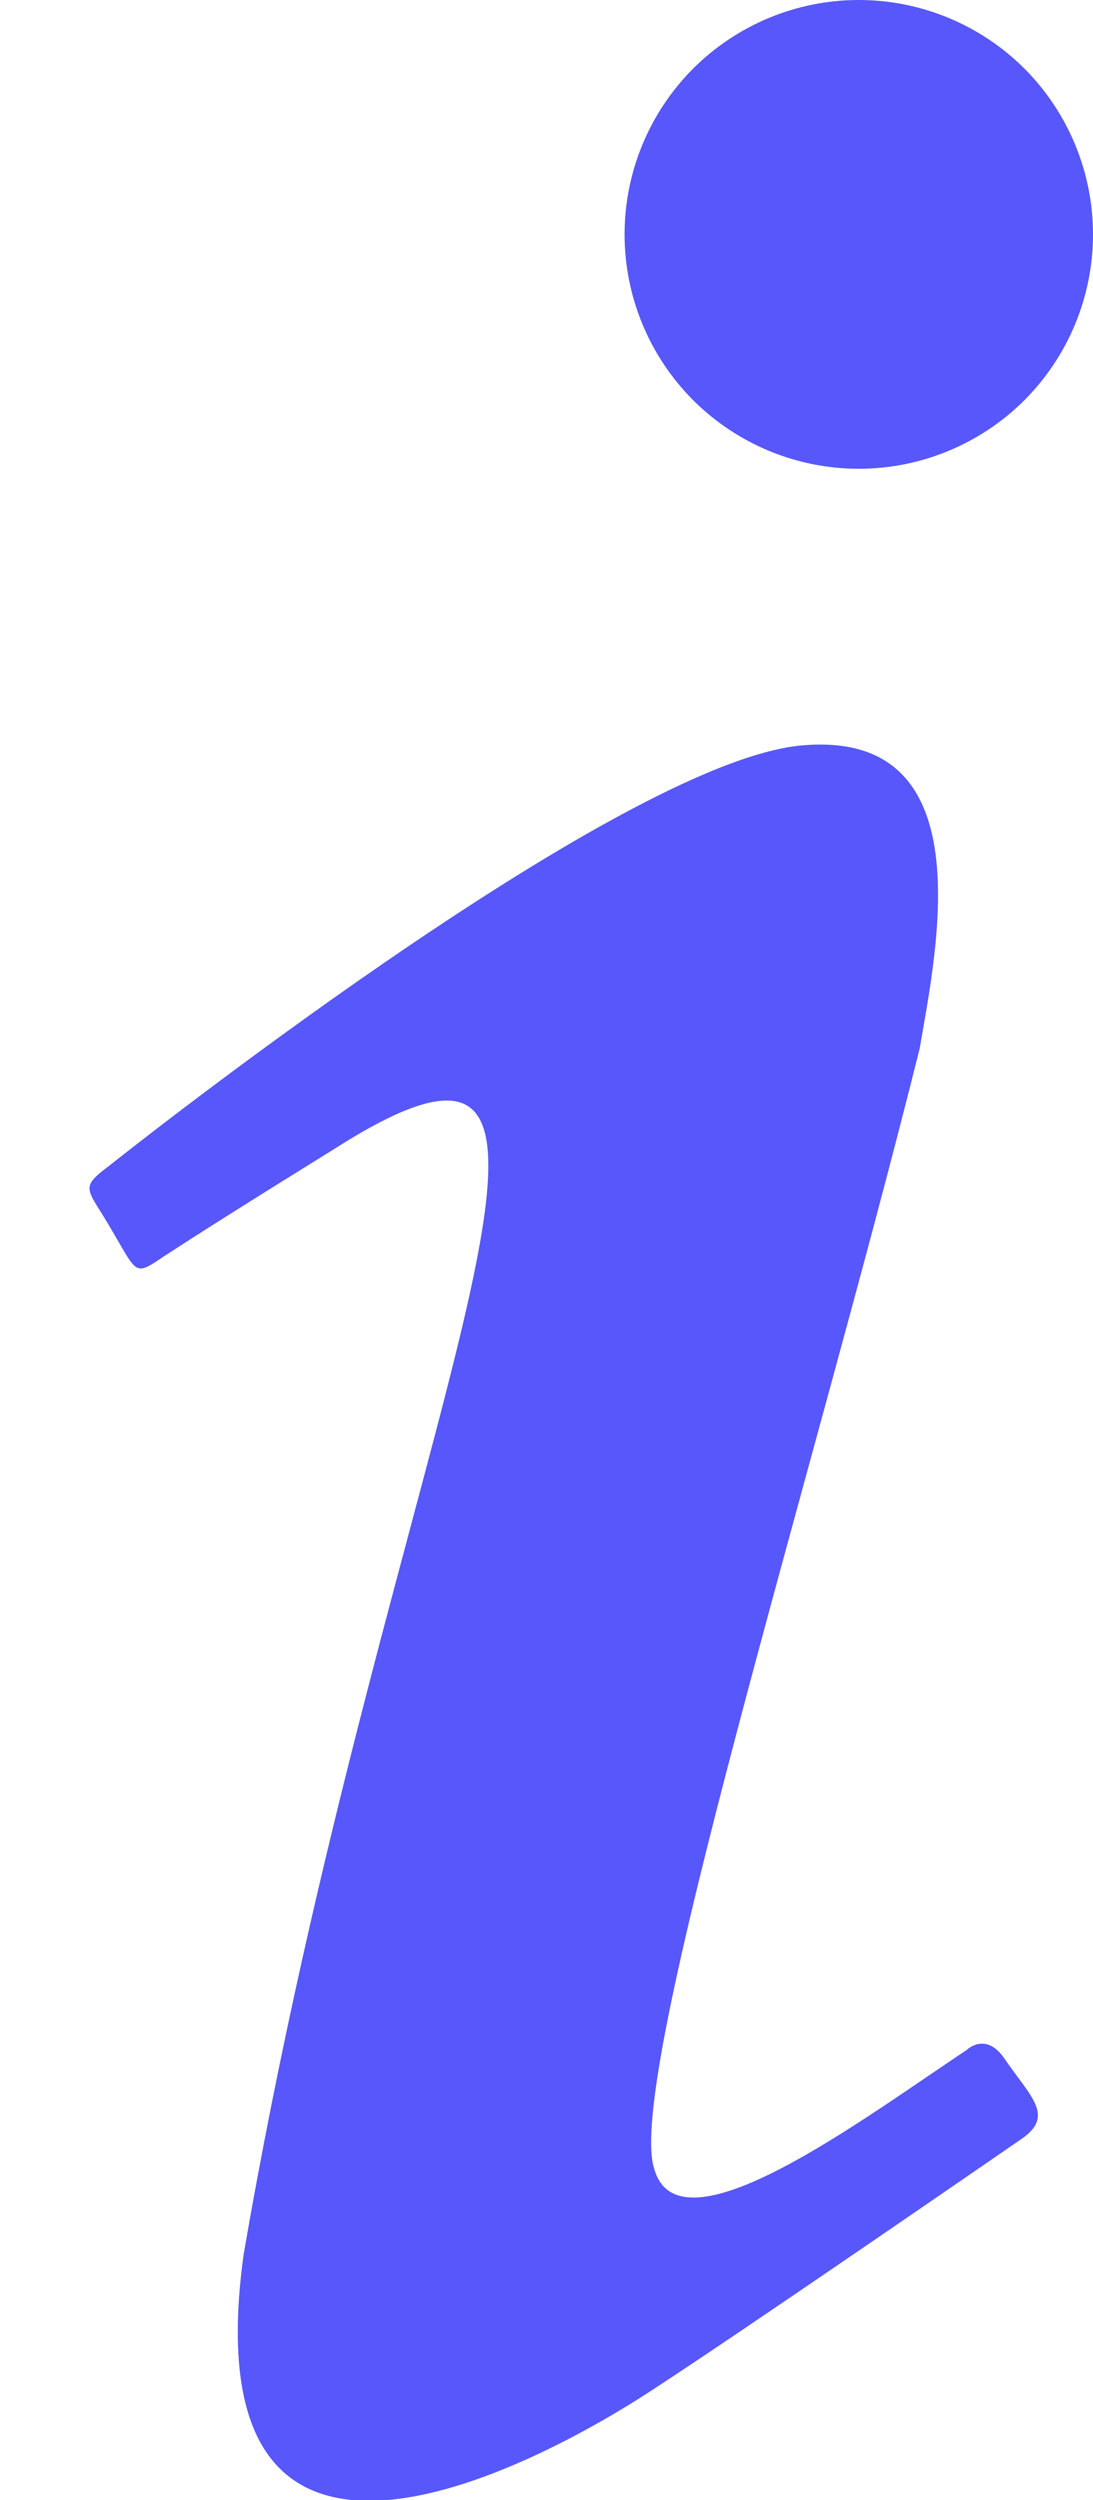 <svg width="7" height="16" viewBox="0 0 7 16" fill="none" xmlns="http://www.w3.org/2000/svg">
<path d="M5.5 0C5.102 0 4.721 0.158 4.439 0.439C4.158 0.721 4 1.102 4 1.5C4 1.898 4.158 2.279 4.439 2.561C4.721 2.842 5.102 3 5.5 3C5.898 3 6.279 2.842 6.561 2.561C6.842 2.279 7 1.898 7 1.5C7 1.102 6.842 0.721 6.561 0.439C6.279 0.158 5.898 0 5.5 0ZM5.14 4.77C3.95 4.87 0.7 7.46 0.7 7.46C0.5 7.61 0.56 7.6 0.72 7.88C0.88 8.15 0.86 8.17 1.05 8.04C1.25 7.91 1.58 7.7 2.13 7.36C4.25 6 2.47 9.14 1.56 14.43C1.2 17.05 3.56 15.7 4.17 15.3C4.77 14.91 6.38 13.8 6.54 13.69C6.76 13.54 6.6 13.42 6.43 13.17C6.31 13 6.19 13.12 6.19 13.12C5.54 13.55 4.35 14.45 4.19 13.88C4 13.31 5.22 9.4 5.89 6.71C6 6.07 6.3 4.67 5.14 4.77Z" fill="#5757FB"/>
</svg>
